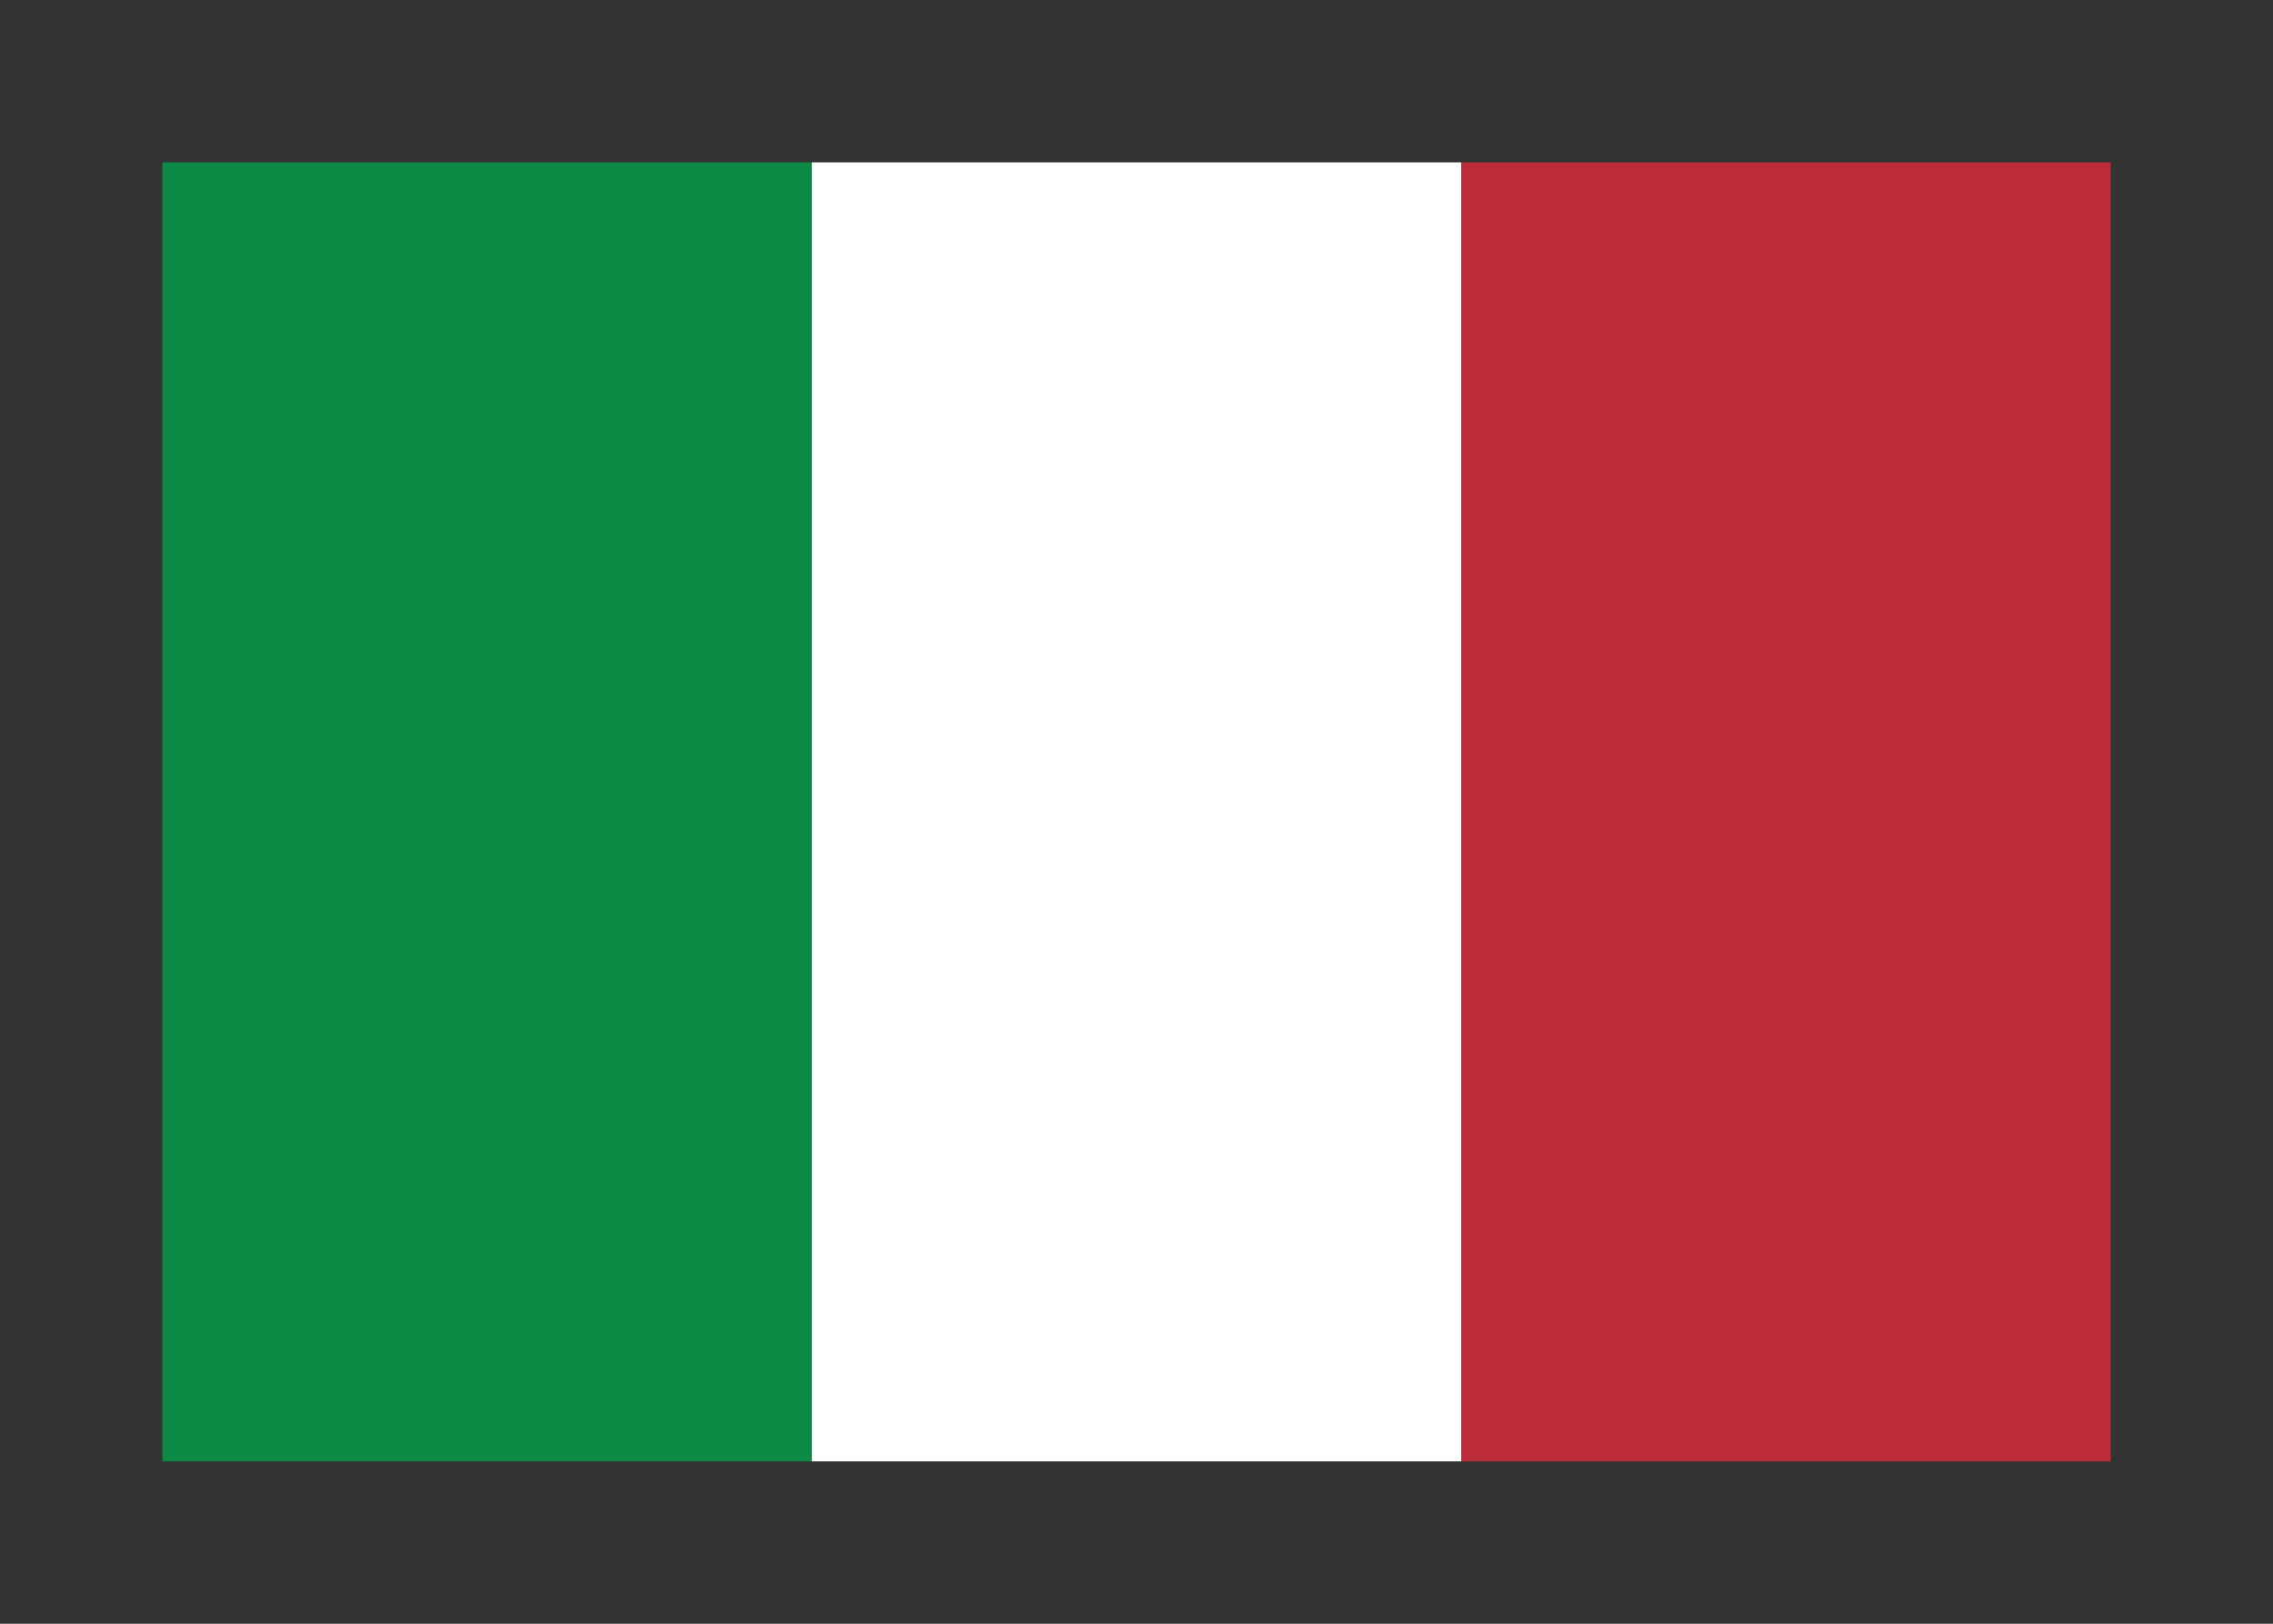 <svg width="350" height="250" viewBox="0 0 350 250" fill="none" xmlns="http://www.w3.org/2000/svg">
<rect x="0" y="0" width="350" height="250" fill="#333333" stroke="none"/>
<g id="flag / europe / italy / a">
<g id="italy a">
<path id="Fill 1" fill-rule="evenodd" clip-rule="evenodd" d="M25 225H125V25H25V225Z" fill="#0C8944"/>
<path id="Fill 1 Copy" fill-rule="evenodd" clip-rule="evenodd" d="M225 225H325V25H225V225Z" fill="#BC2C38"/>
<path id="Fill 2" fill-rule="evenodd" clip-rule="evenodd" d="M125 225H225V25H125V225Z" fill="white"/>
</g>
</g>
</svg>
